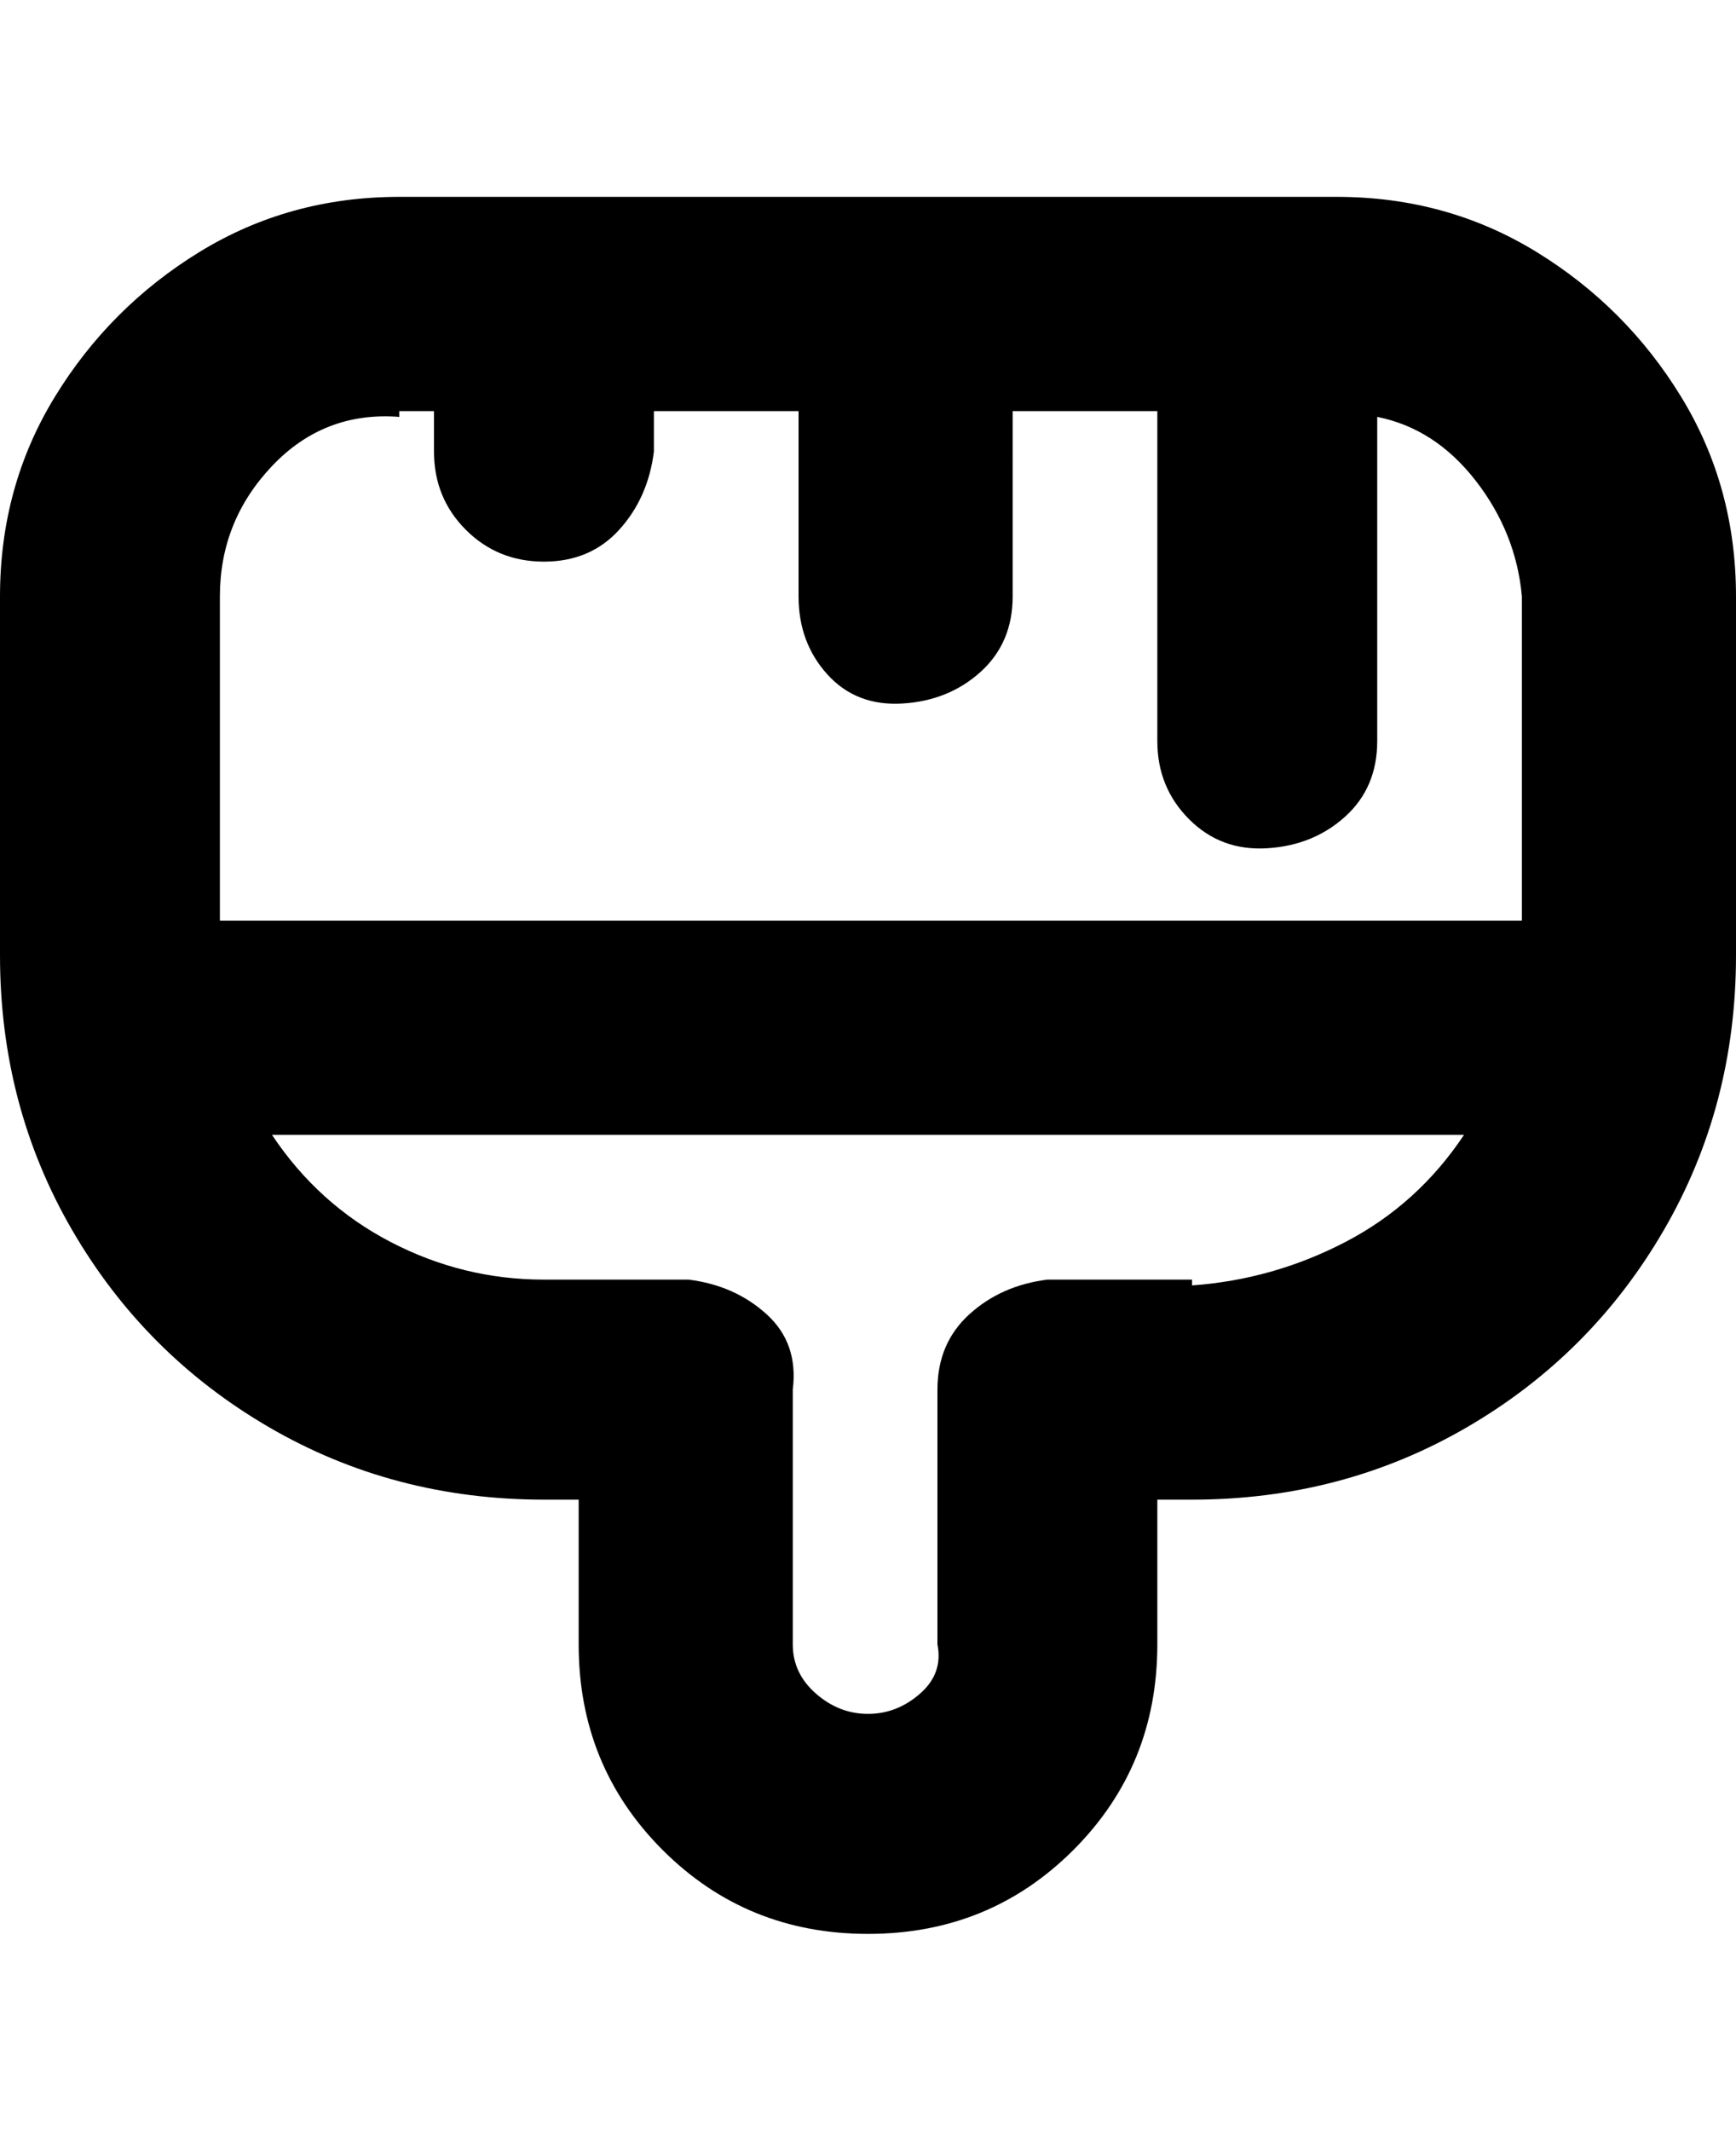 <svg viewBox="0 0 300 368" xmlns="http://www.w3.org/2000/svg"><path d="M231 34H69q-19 0-34.5 9.5t-25 25Q0 84 0 103v62q0 26 12.5 47.5t34 34Q68 259 94 259h6v25q0 21 14.5 35.5T150 334q21 0 35.5-14.5T200 284v-25h6q26 0 47.5-12.5t34-34Q300 191 300 165v-62q0-19-9.5-34.5t-25-25Q250 34 231 34zM69 71h6v7q0 8 5.5 13.5T94 97q8 0 13-5.5t6-13.5v-7h25v32q0 8 5 13.5t13 5q8-.5 13.5-5.5t5.5-13V71h25v57q0 8 5.5 13.5t13.5 5q8-.5 13.5-5.5t5.5-13V72q10 2 17 11t8 20v56H38v-56q0-13 9-22.5T69 72v-1zm137 150h-25q-8 1-13.5 6t-5.5 13v44q1 5-3 8.5t-9 3.5q-5 0-9-3.5t-4-8.5v-44q1-8-4.5-13t-13.5-6H94q-14 0-26.5-6.5T47 196h206q-8 12-20.5 18.5T206 222v-1z"/></svg>
